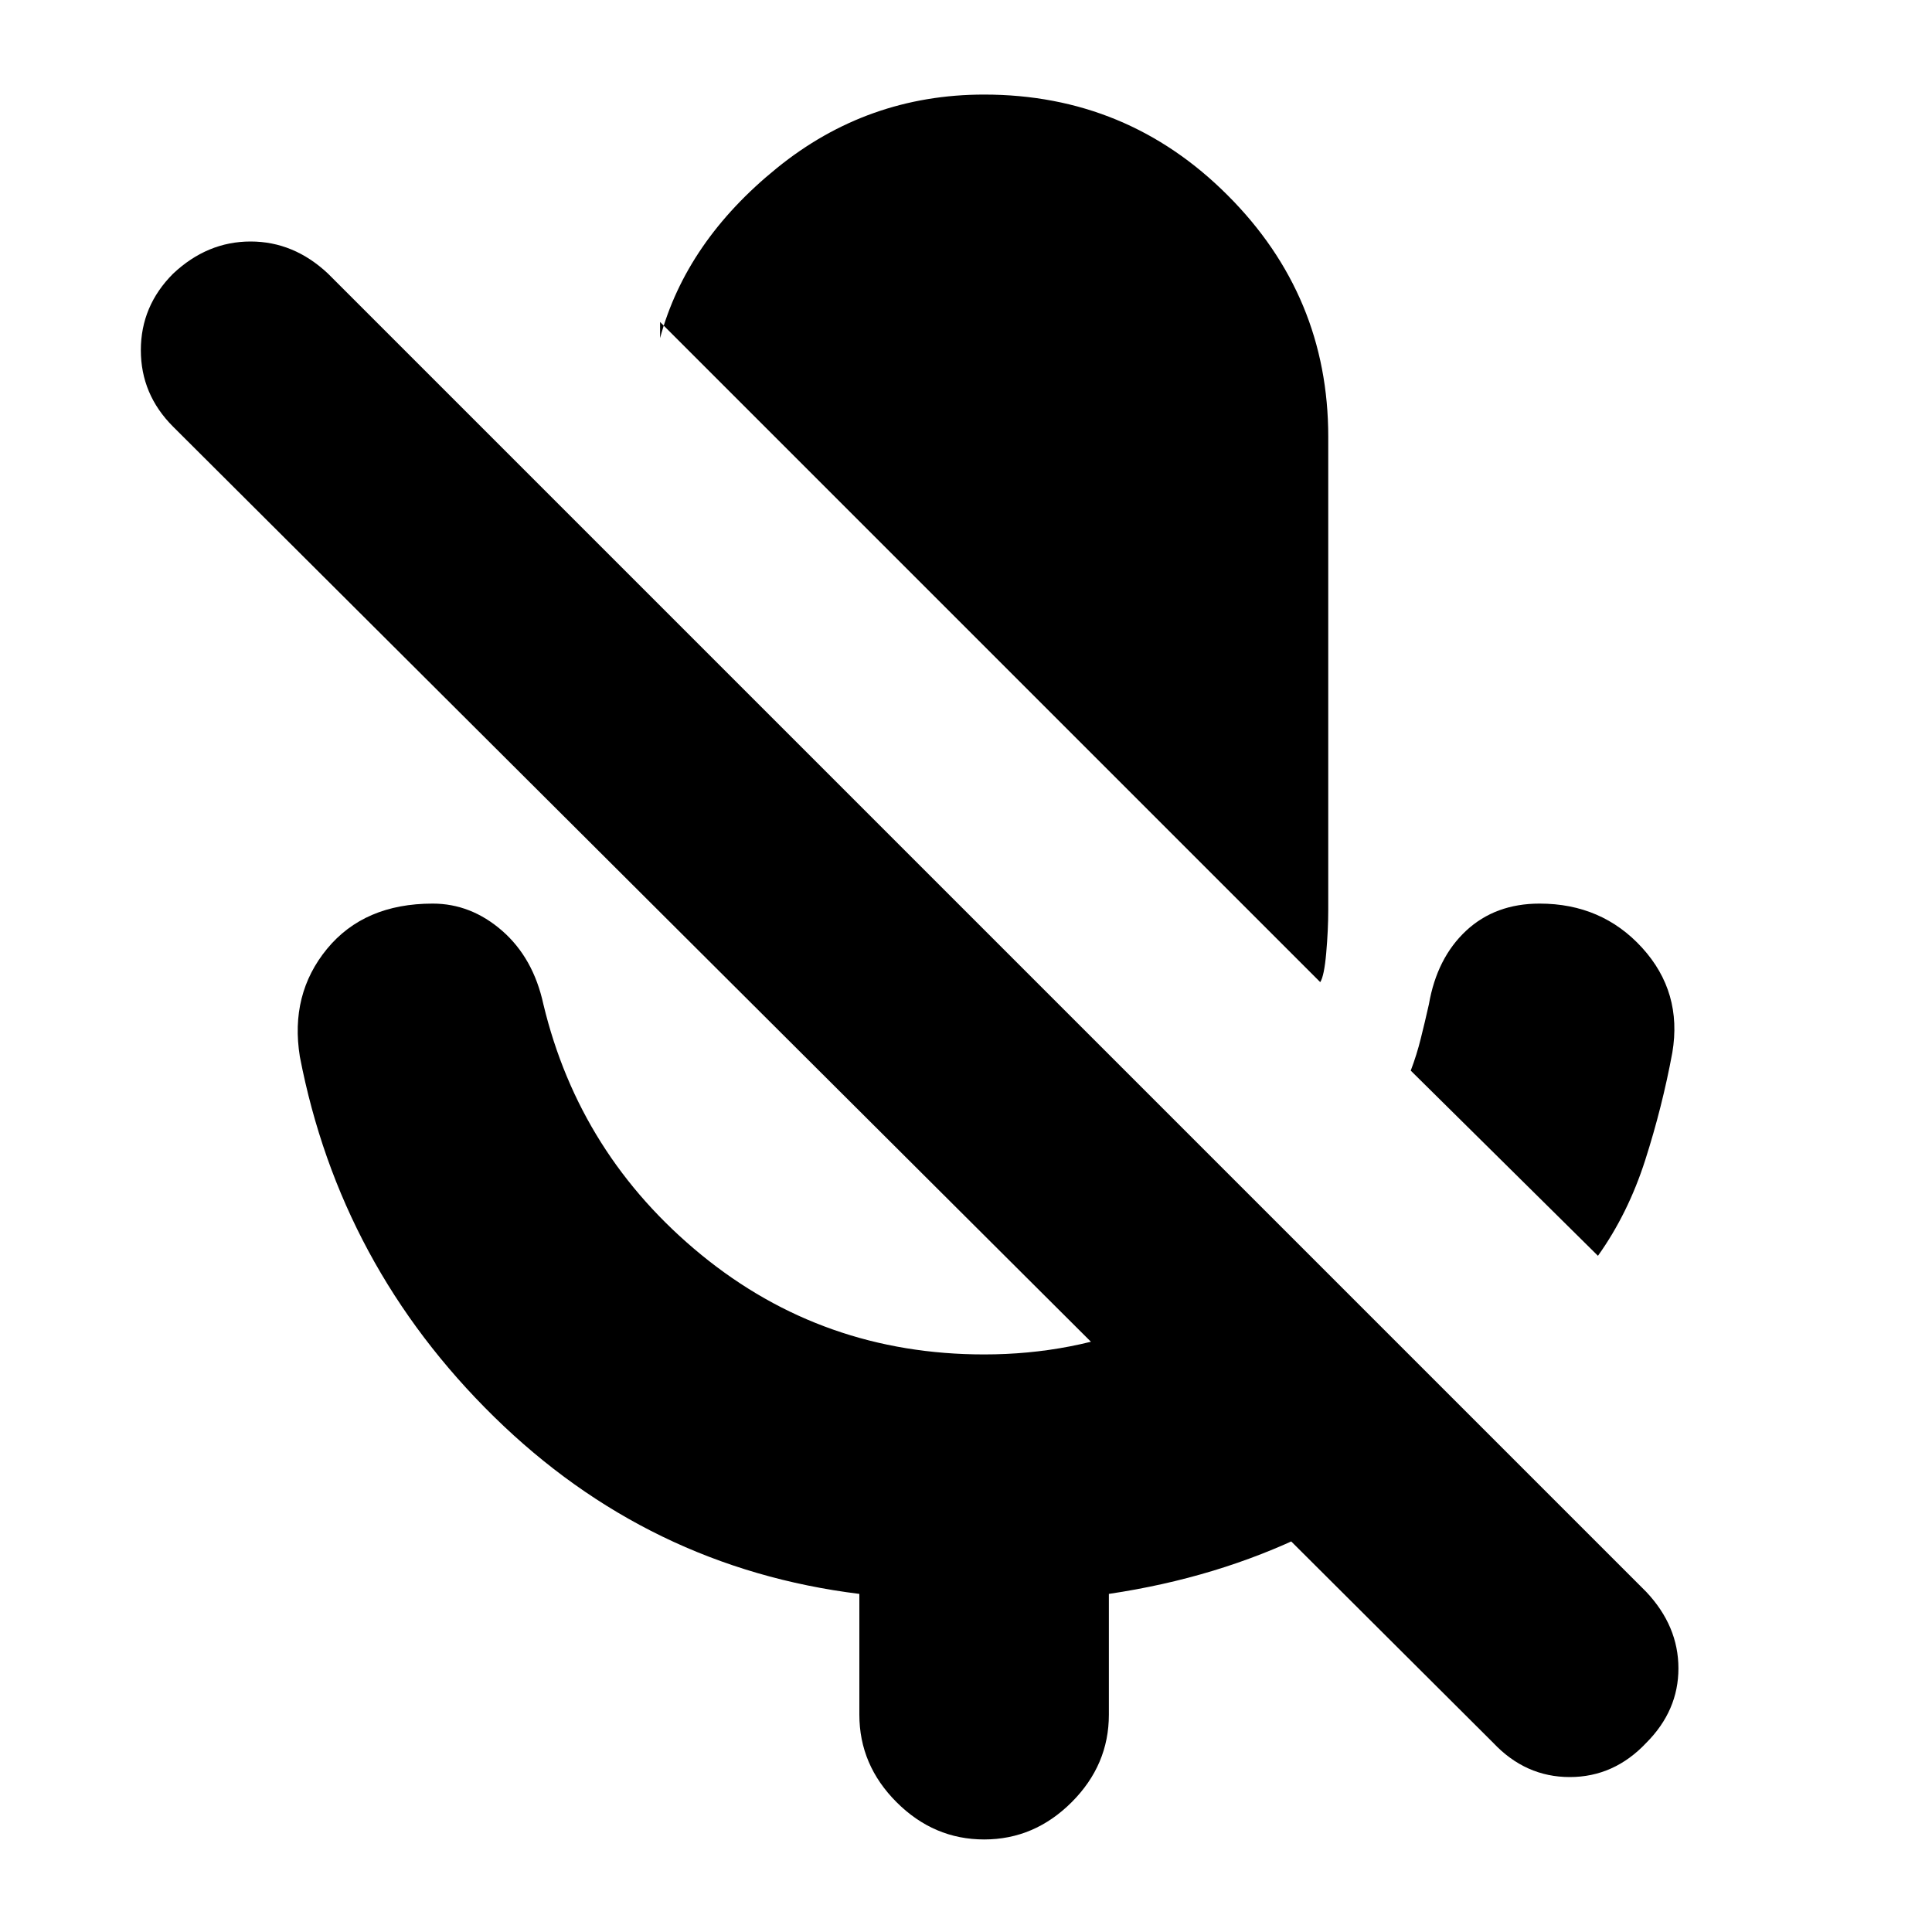 <svg xmlns="http://www.w3.org/2000/svg" height="20" width="20"><path d="m16.542 13-1.938-1.917q.063-.166.104-.333.042-.167.084-.354.083-.479.385-.761.302-.281.761-.281.645 0 1.062.458.417.459.312 1.084-.104.562-.281 1.114-.177.552-.489.99Zm-2.875-2.833L6.833 3.333V3.5q.271-1 1.209-1.76.937-.761 2.146-.761 1.479 0 2.52 1.042 1.042 1.041 1.042 2.5v4.896q0 .208-.021.448-.021.239-.062.302Zm1.791 7.875L1.792 4.417q-.334-.334-.334-.792t.334-.792q.354-.333.802-.333.448 0 .802.333l13.646 13.646q.333.354.333.792 0 .437-.333.771-.334.354-.792.354t-.792-.354Zm-6.562-.292V16.5q-2.188-.271-3.781-1.833-1.594-1.563-2.011-3.729-.104-.646.281-1.115.386-.469 1.094-.469.396 0 .719.281.323.282.427.761Q6 11.958 7.26 12.99q1.261 1.031 2.928 1.031.916 0 1.718-.333.802-.334 1.427-.896l1.896 1.896q-.75.729-1.687 1.187-.938.458-2.063.625v1.25q0 .521-.385.906-.386.386-.906.386-.521 0-.907-.386-.385-.385-.385-.906Z"/></svg>